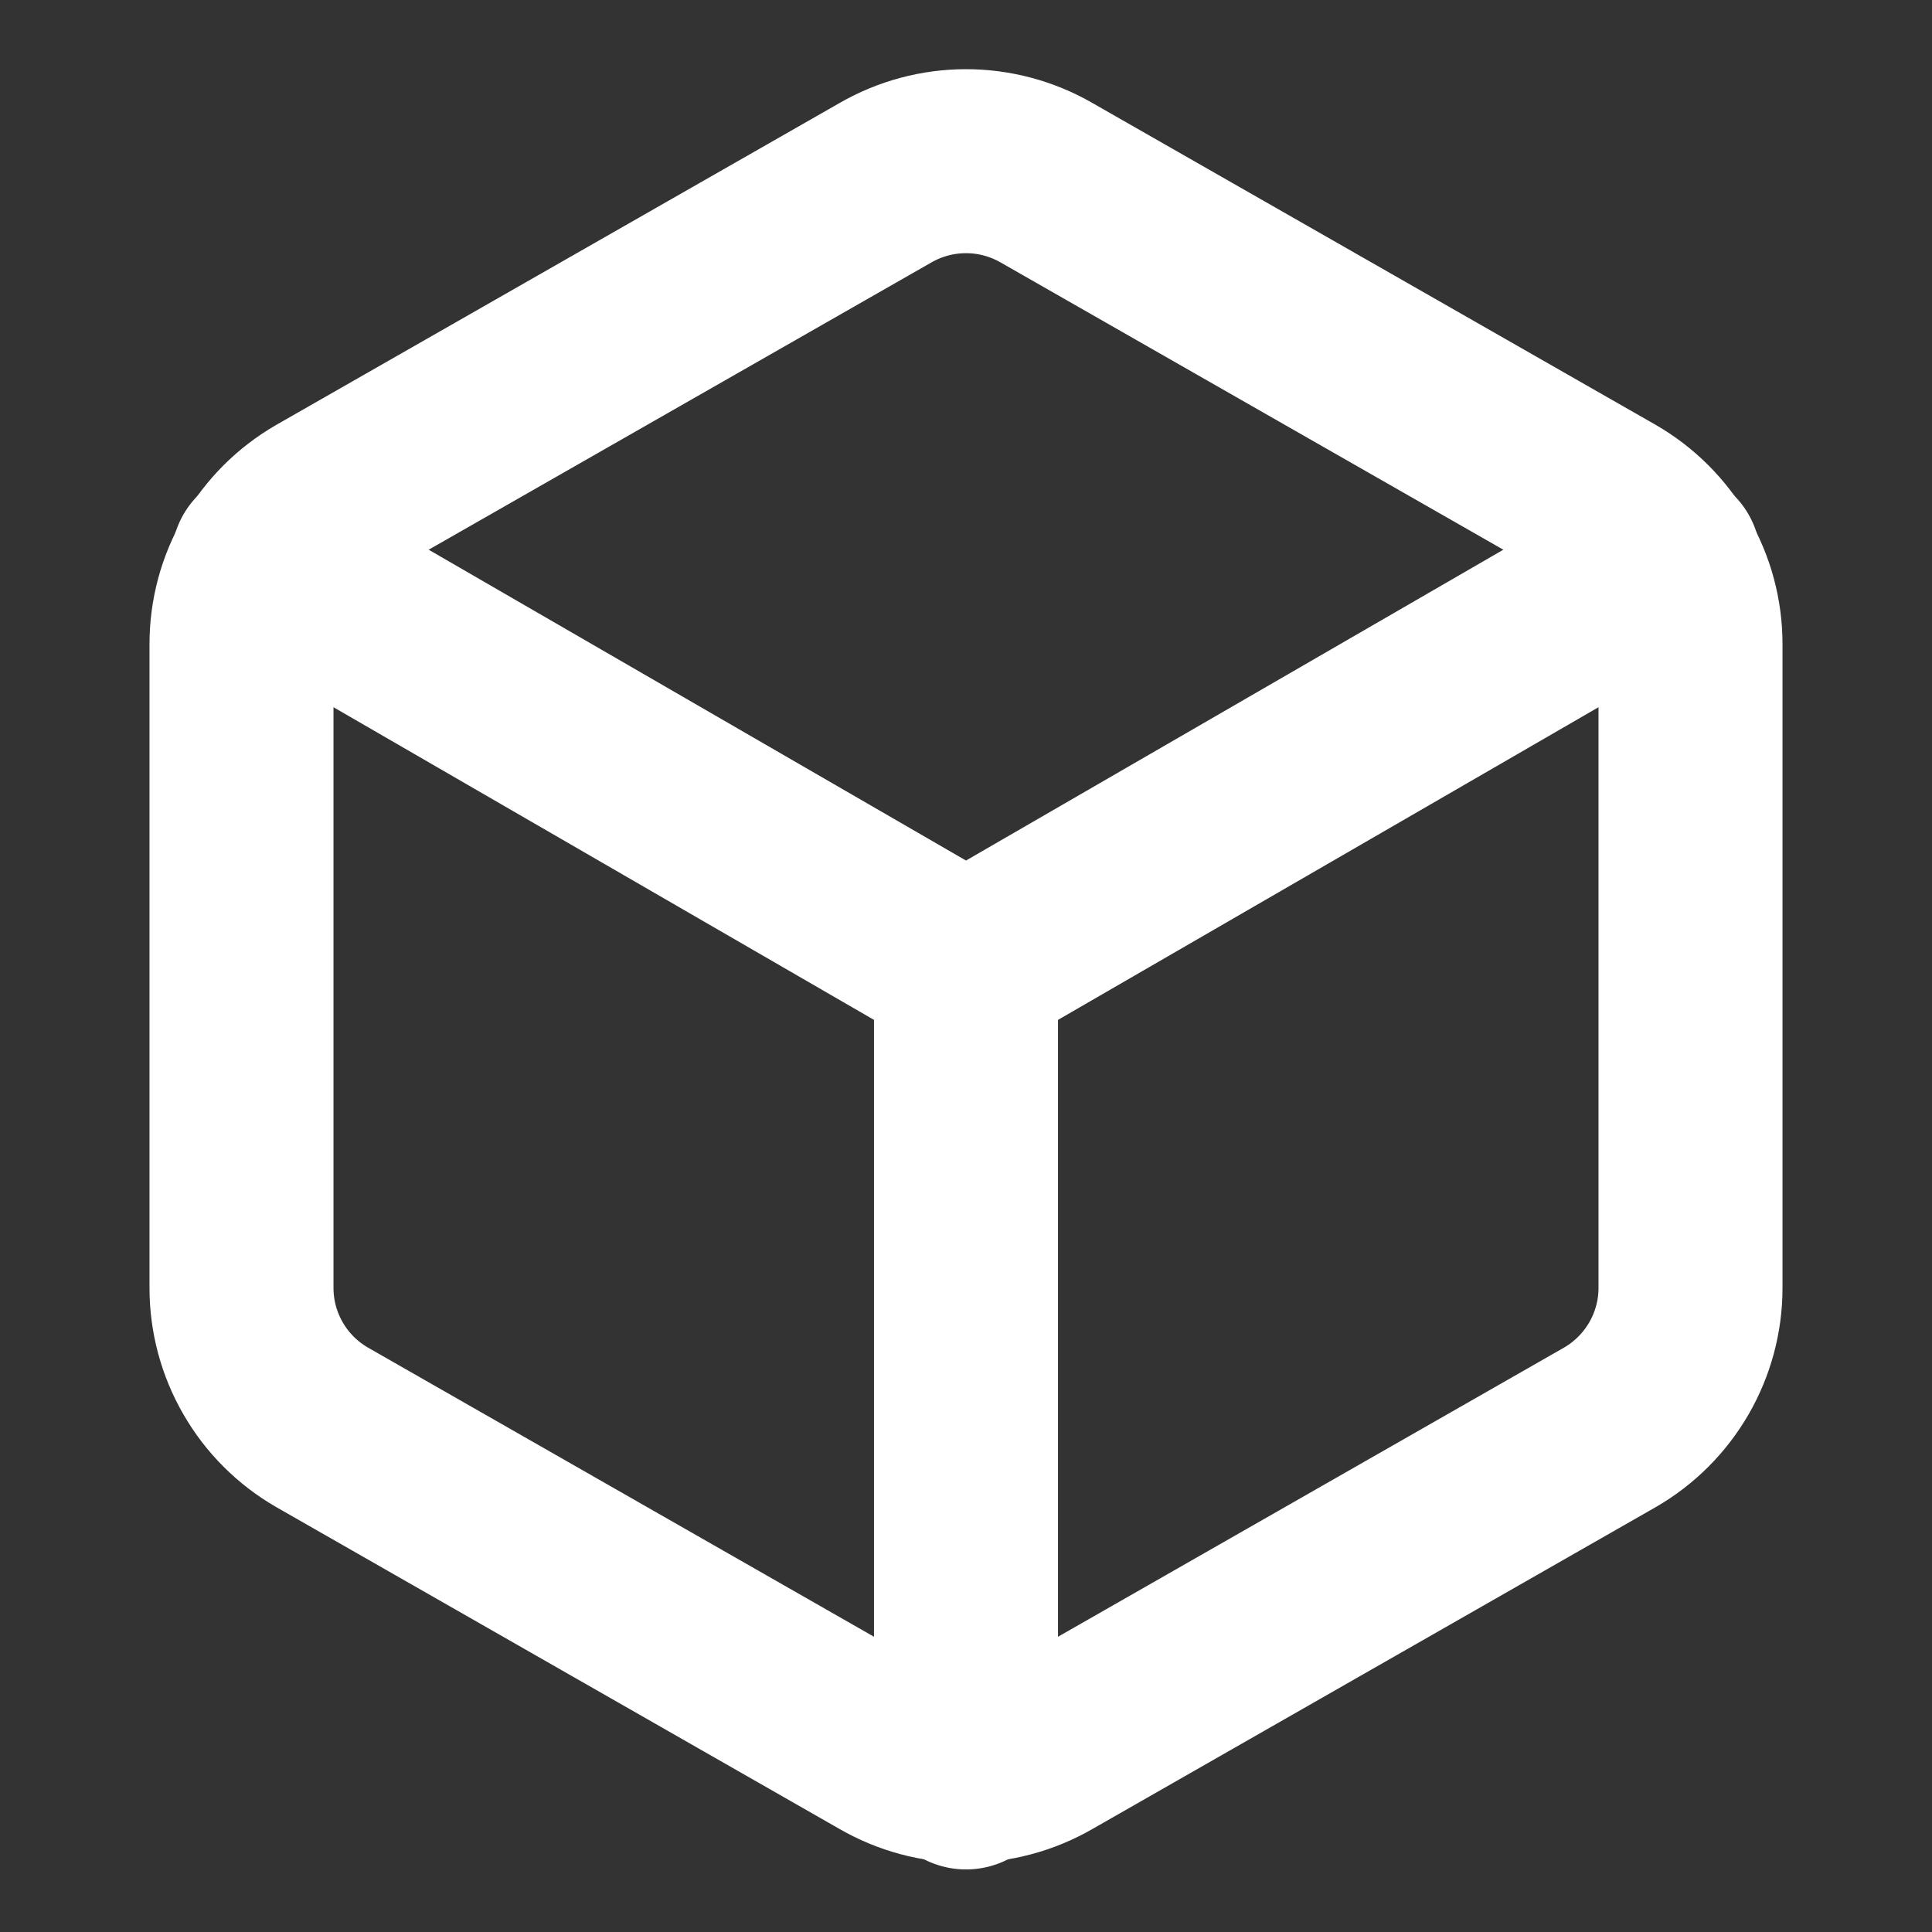 <svg width="21" height="21" viewBox="0 0 21 21" fill="none" xmlns="http://www.w3.org/2000/svg">
<rect x="0" y="0" width="21" height="21" fill="#333333" stroke="none"/>
<path d="M18.375 14V7C18.375 6.693 18.294 6.392 18.14 6.126C17.986 5.86 17.766 5.64 17.5 5.486L11.375 1.986C11.109 1.833 10.807 1.752 10.5 1.752C10.193 1.752 9.891 1.833 9.625 1.986L3.5 5.486C3.234 5.64 3.013 5.86 2.86 6.126C2.706 6.392 2.625 6.693 2.625 7V14C2.625 14.307 2.706 14.608 2.86 14.874C3.013 15.14 3.234 15.36 3.5 15.514L9.625 19.014C9.891 19.167 10.193 19.248 10.5 19.248C10.807 19.248 11.109 19.167 11.375 19.014L17.5 15.514C17.766 15.36 17.986 15.14 18.14 14.874C18.294 14.608 18.375 14.307 18.375 14Z" stroke="white" stroke-width="2" stroke-linecap="round" stroke-linejoin="round"/>
<path d="M2.861 6.09L10.5 10.509L18.139 6.09" stroke="white" stroke-width="2" stroke-linecap="round" stroke-linejoin="round"/>
<path d="M10.5 19.32V10.5" stroke="white" stroke-width="2" stroke-linecap="round" stroke-linejoin="round"/>
</svg>
